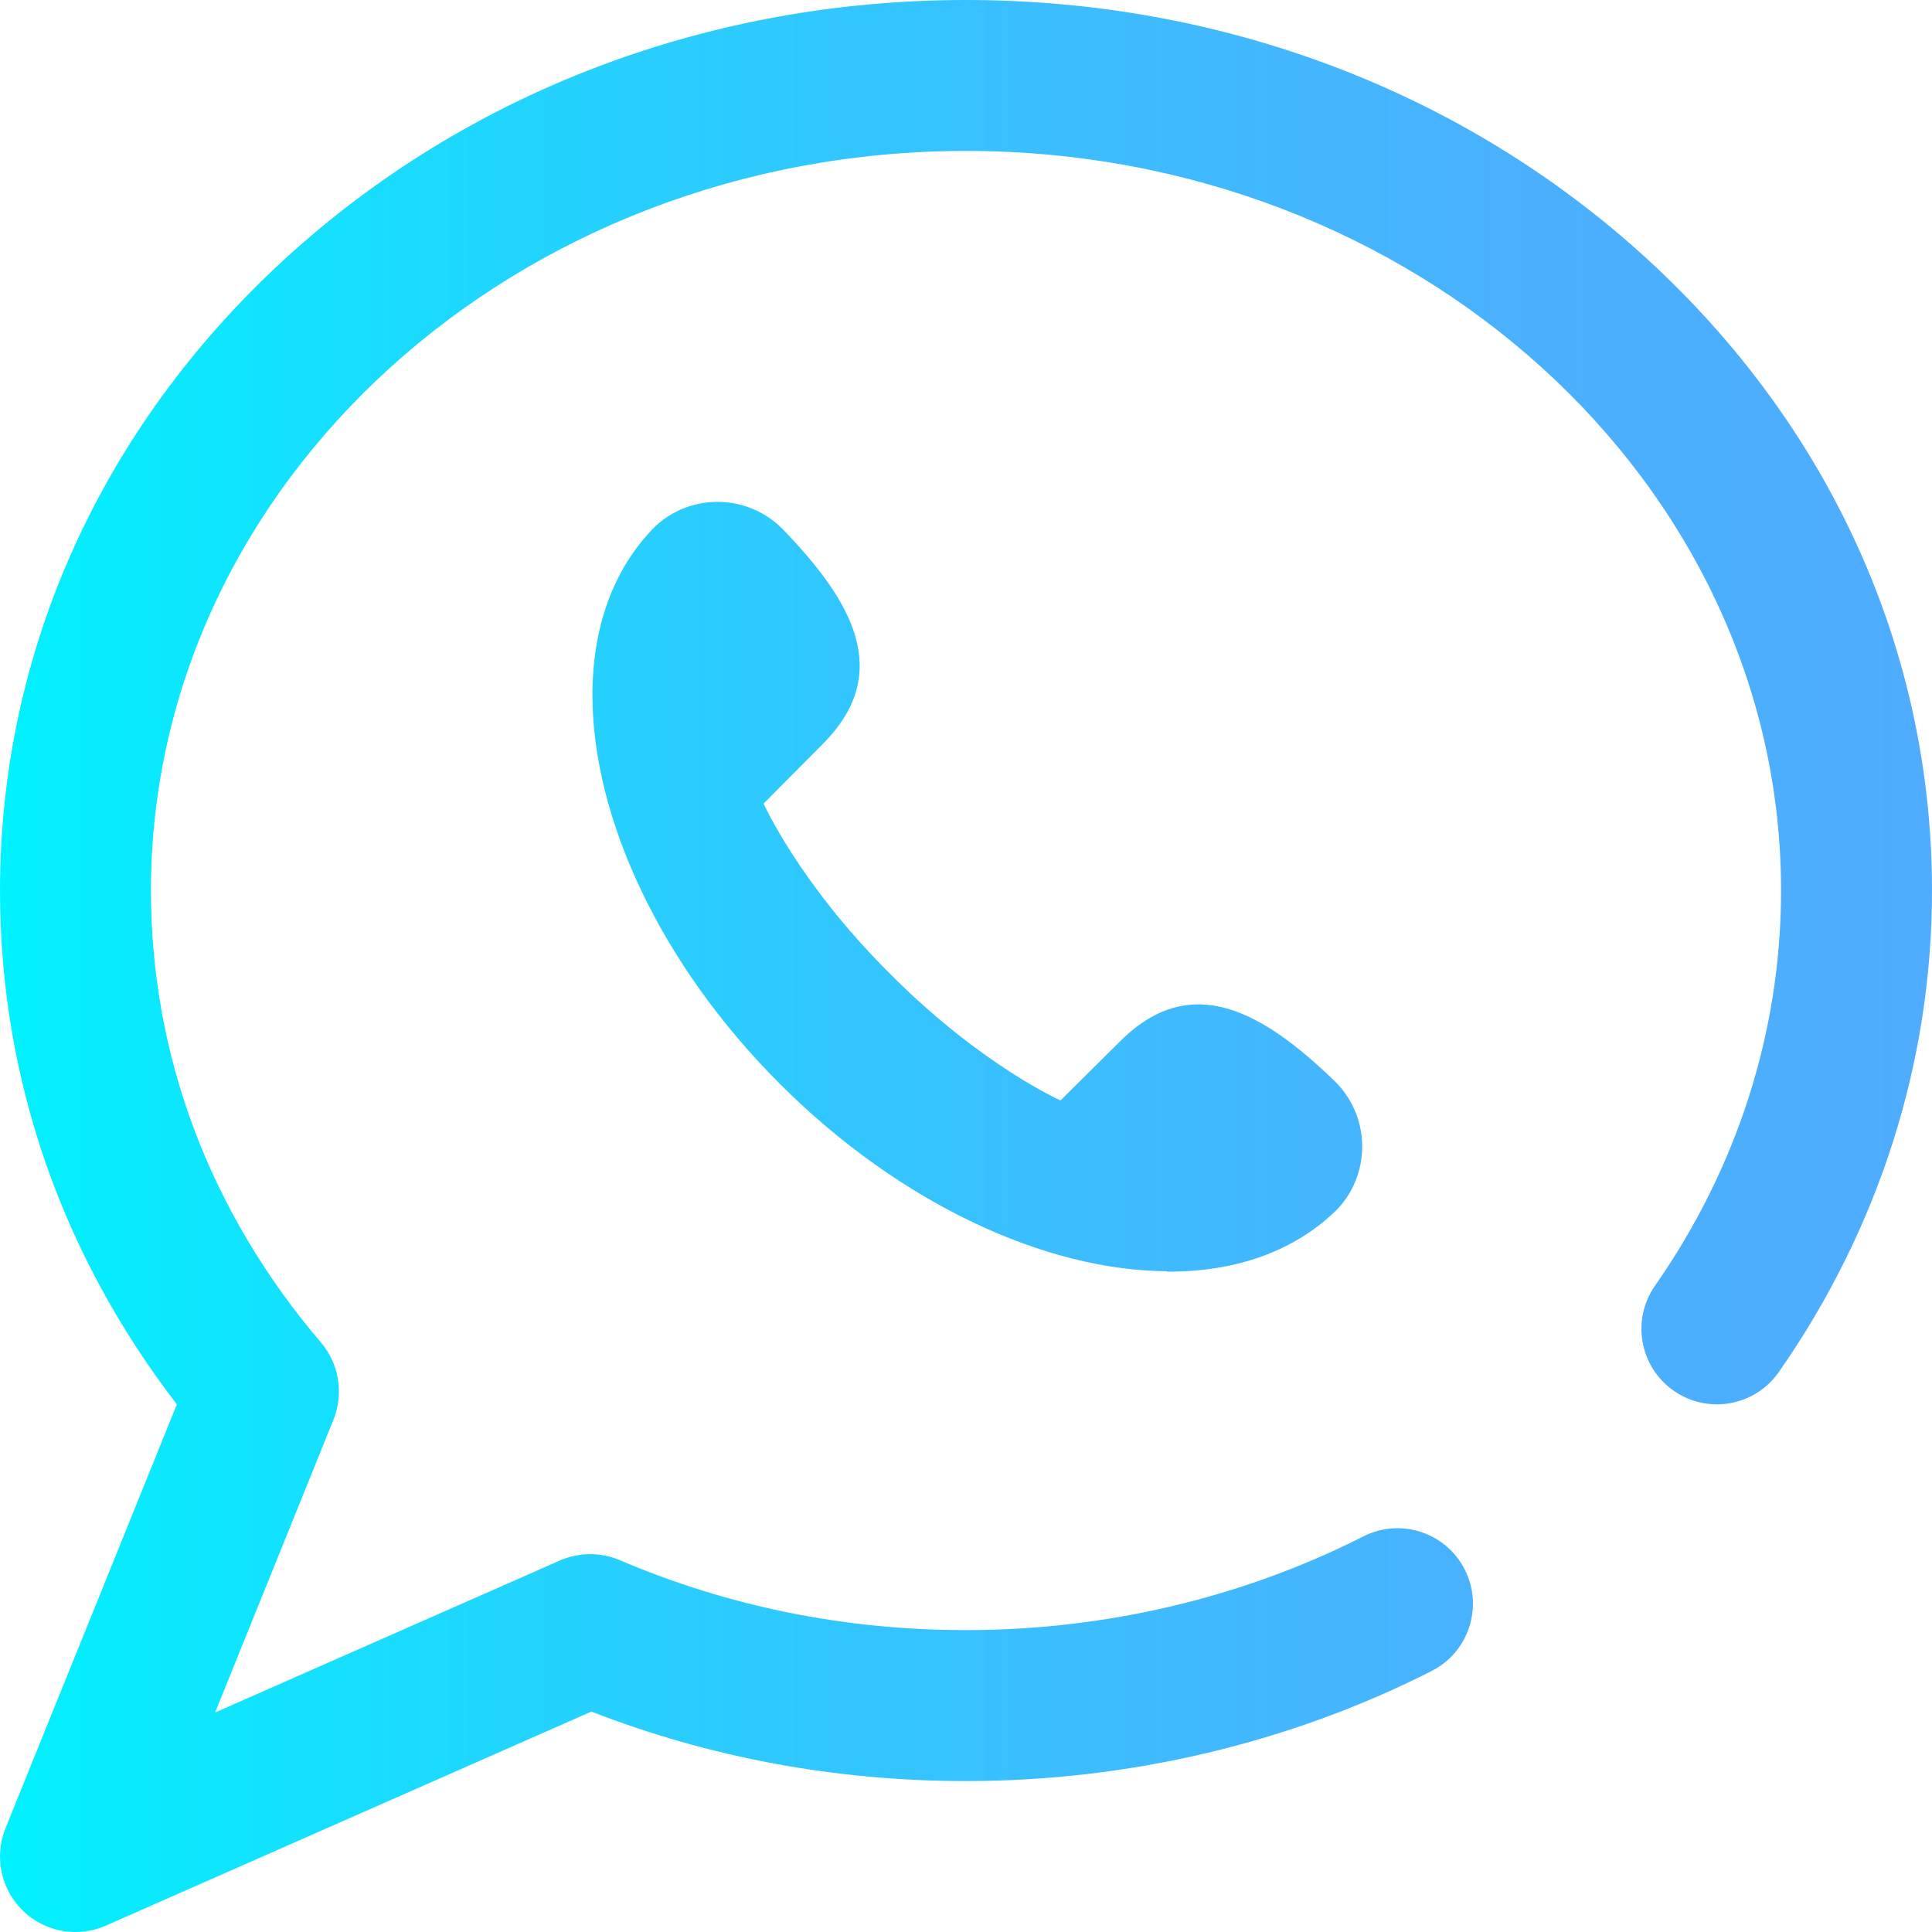 <?xml version="1.0" encoding="iso-8859-1"?>
<!-- Generator: Adobe Illustrator 19.0.0, SVG Export Plug-In . SVG Version: 6.00 Build 0)  -->
<svg xmlns="http://www.w3.org/2000/svg" xmlns:xlink="http://www.w3.org/1999/xlink" version="1.1" id="Layer_1" x="0px" y="0px" viewBox="0 0 512.001 512.001" style="enable-background:new 0 0 512.001 512.001;" xml:space="preserve" width="512" height="512">
<linearGradient id="SVGID_1_" gradientUnits="userSpaceOnUse" x1="2.476211e-004" y1="256" x2="512.001" y2="256">
	<stop offset="0" style="stop-color:#00F2FE"/>
	<stop offset="0.021" style="stop-color:#03EFFE"/>
	<stop offset="0.293" style="stop-color:#24D2FE"/>
	<stop offset="0.554" style="stop-color:#3CBDFE"/>
	<stop offset="0.796" style="stop-color:#4AB0FE"/>
	<stop offset="1" style="stop-color:#4FACFE"/>
</linearGradient>
<path style="fill:url(#SVGID_1_);" d="M512.001,236c0,45.448-14.04,89.576-40.602,127.615c-6.324,9.058-18.791,11.272-27.849,4.947  c-9.056-6.323-11.271-18.792-4.947-27.848c21.849-31.29,33.398-67.499,33.398-104.715c0-108.075-96.897-196-216-196  s-216,87.925-216,196c0,43.783,15.577,85.2,45.046,119.773c4.834,5.671,6.115,13.561,3.321,20.47l-31.366,77.589l91.345-40.267  c5.063-2.232,10.826-2.268,15.916-0.095C193.081,425.766,223.946,432,256.001,432c36.891,0,73.298-8.587,105.286-24.832  c9.849-5.002,21.887-1.072,26.888,8.775c5.001,9.849,1.073,21.887-8.776,26.889C341.826,461.914,299.156,472,256.001,472  c-34.481,0-67.835-6.191-99.277-18.413L28.068,510.301c-2.594,1.144-5.34,1.699-8.063,1.7c-5.097,0-10.116-1.948-13.925-5.642  c-5.845-5.665-7.672-14.309-4.621-21.855l45.411-112.332C16.162,332.253,0.001,285.425,0.001,236  c0-63.375,26.855-122.857,75.62-167.489C123.891,24.331,187.952,0,256.001,0s132.109,24.331,180.38,68.511  C485.145,113.143,512.001,172.625,512.001,236z M207.608,140.418c-9.062-9.398-23.938-9.934-33.653-1.214l-0.248,0.222  c-11.401,11.402-16.794,27.26-16.705,45.217c0.16,31.976,17.703,70.608,49.658,102.587c31.98,31.955,70.611,49.499,102.587,49.658  l0.111,0.11c17.957,0.089,33.815-5.303,45.217-16.705l0.223-0.248c8.72-9.715,8.184-24.591-1.214-33.653  c-18.829-18.157-37.659-29.083-56.372-10.806l-16.167,16.047c0,0-20.914-9.314-44.569-32.969l-1.14-1.139  c-23.655-23.655-32.969-44.569-32.969-44.569l16.047-16.167C236.69,178.077,225.764,159.247,207.608,140.418z"/>















</svg>
